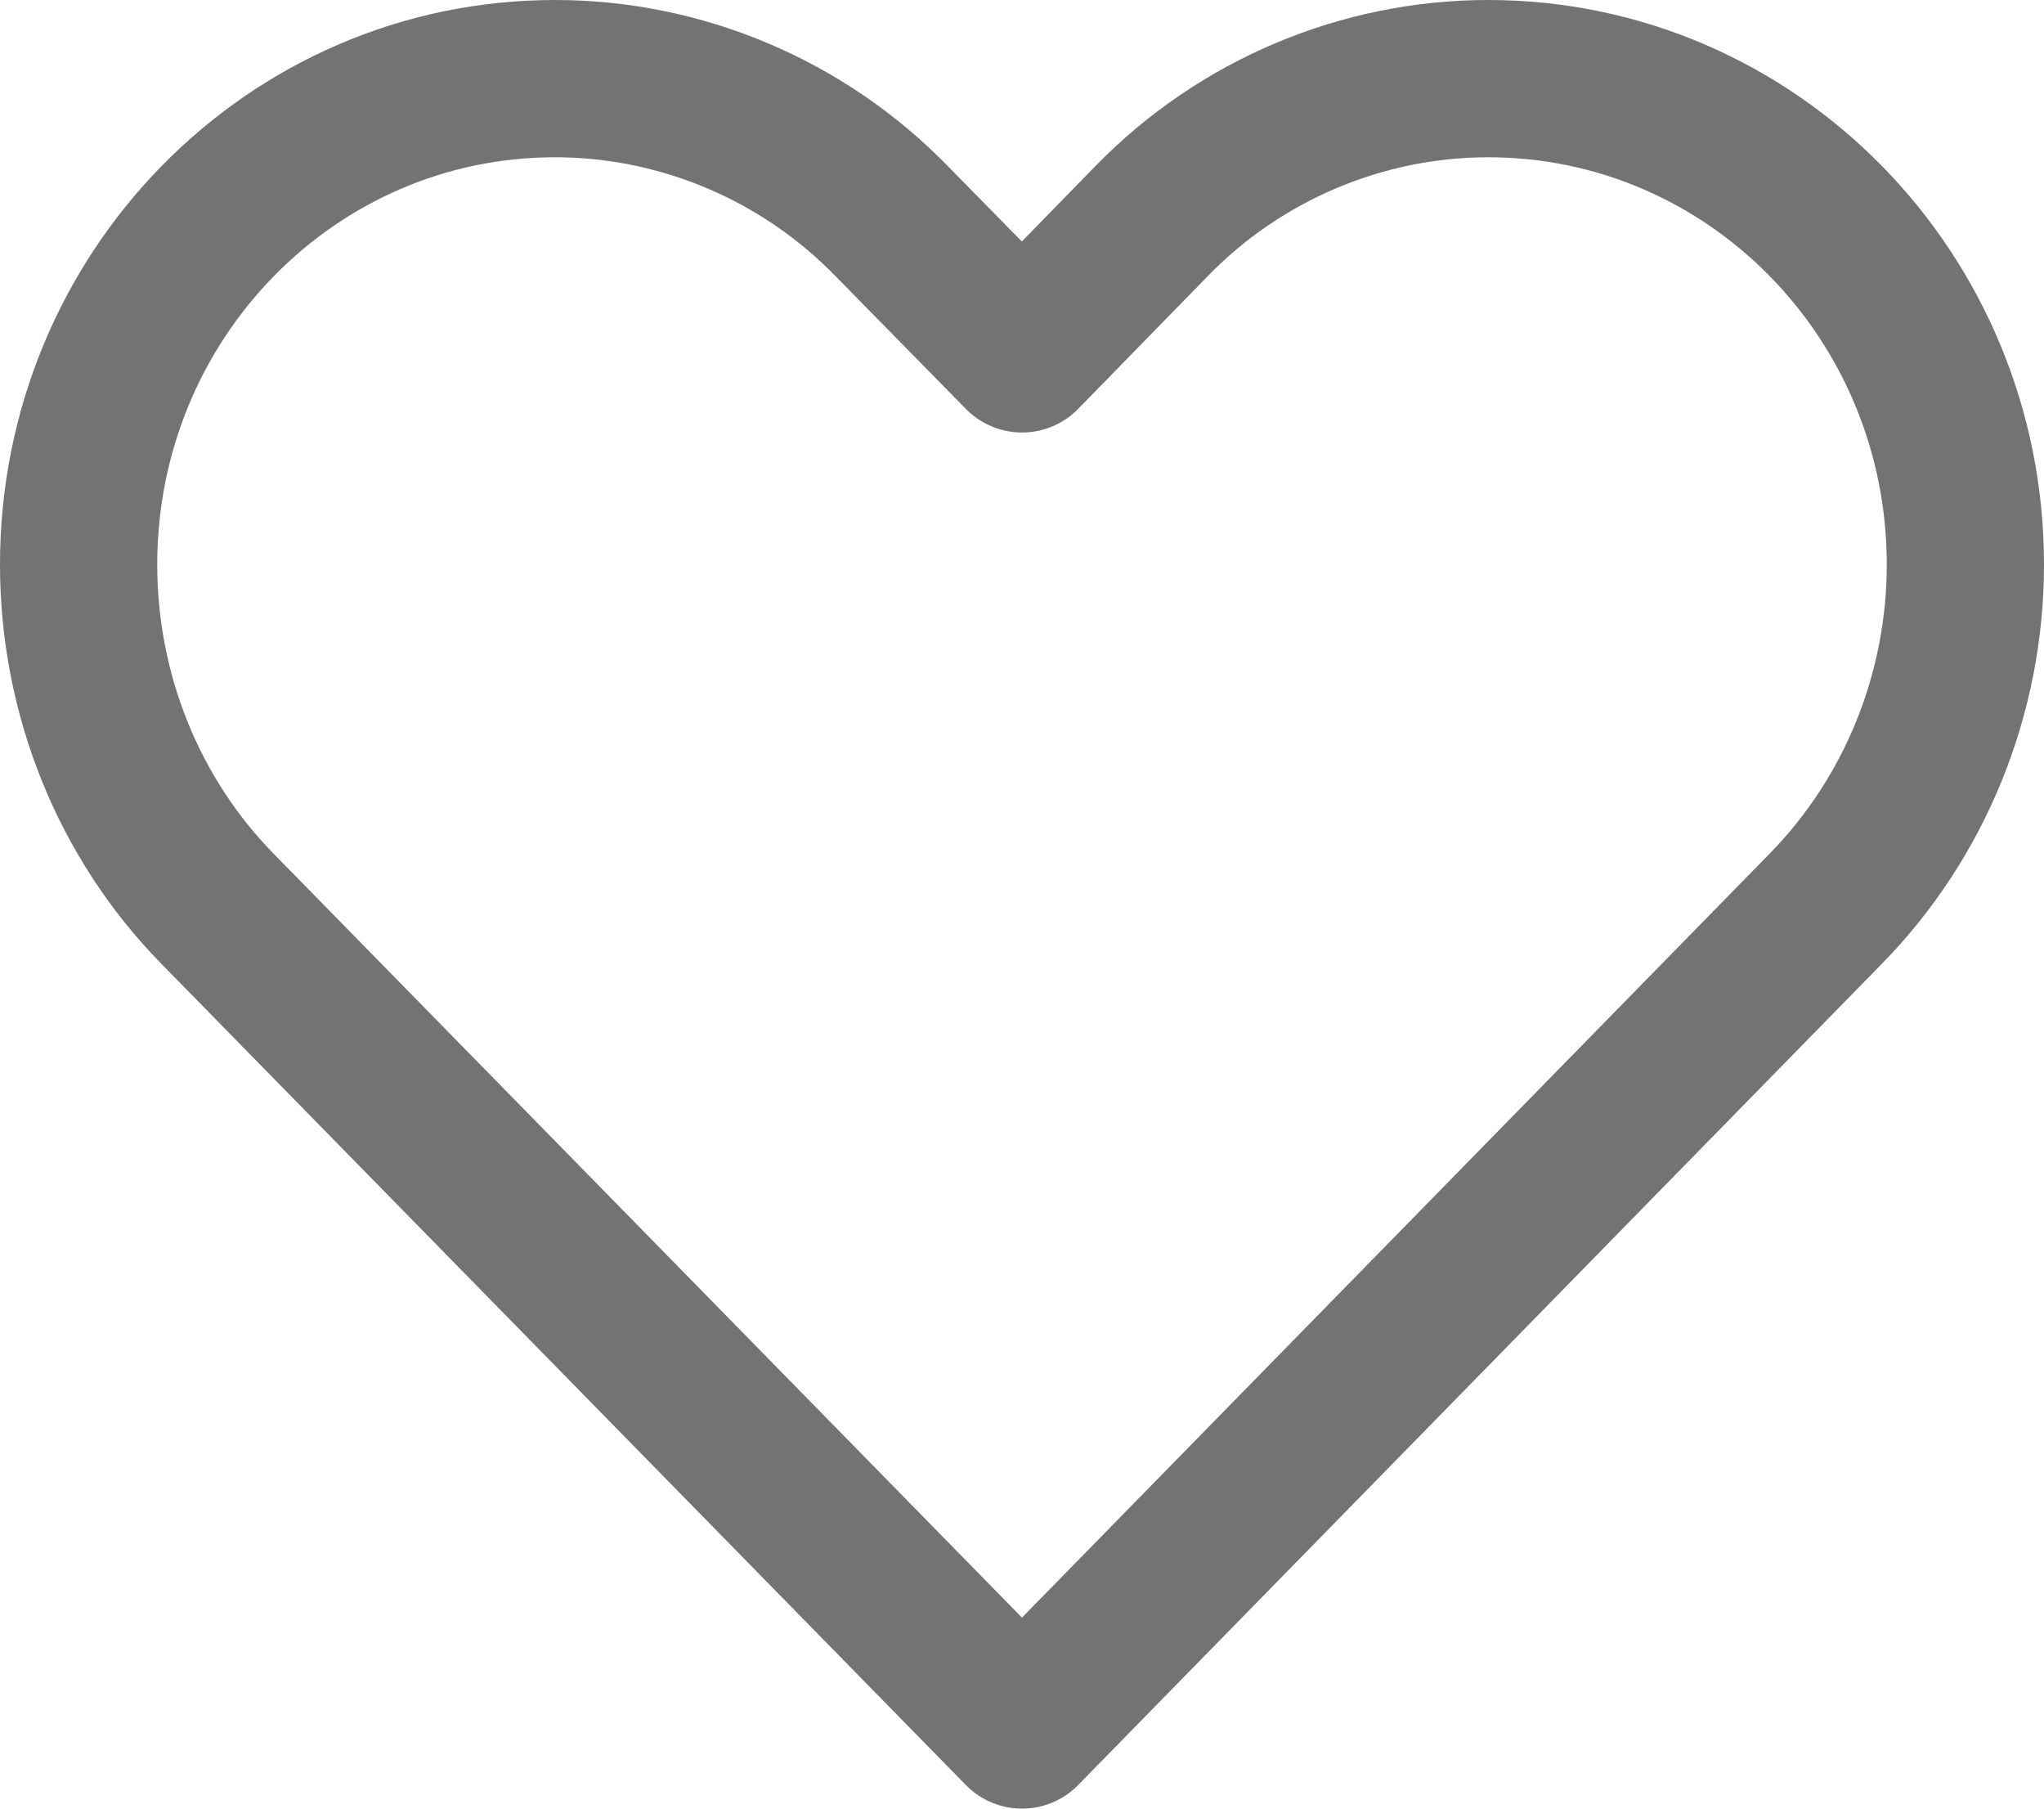 <svg width="26" height="23" viewBox="0 0 26 23" fill="none" xmlns="http://www.w3.org/2000/svg" xmlns:xlink="http://www.w3.org/1999/xlink">
	<desc>
			Created with Pixso.
	</desc>
	<defs/>
	<path id="Vector 348" d="M2.77 11.56C1.63 10.4 1 8.82 1 7.18C1 3.76 3.71 1 7.06 1C8.66 1 10.21 1.65 11.34 2.81L13 4.5L14.65 2.81C15.78 1.65 17.33 1 18.93 1C22.28 1 25 3.76 25 7.18C25 8.82 24.36 10.4 23.22 11.56L13 22L2.77 11.56Z" stroke="#737373" stroke-opacity="1" stroke-width="2" stroke-linejoin="round"/>
</svg>
